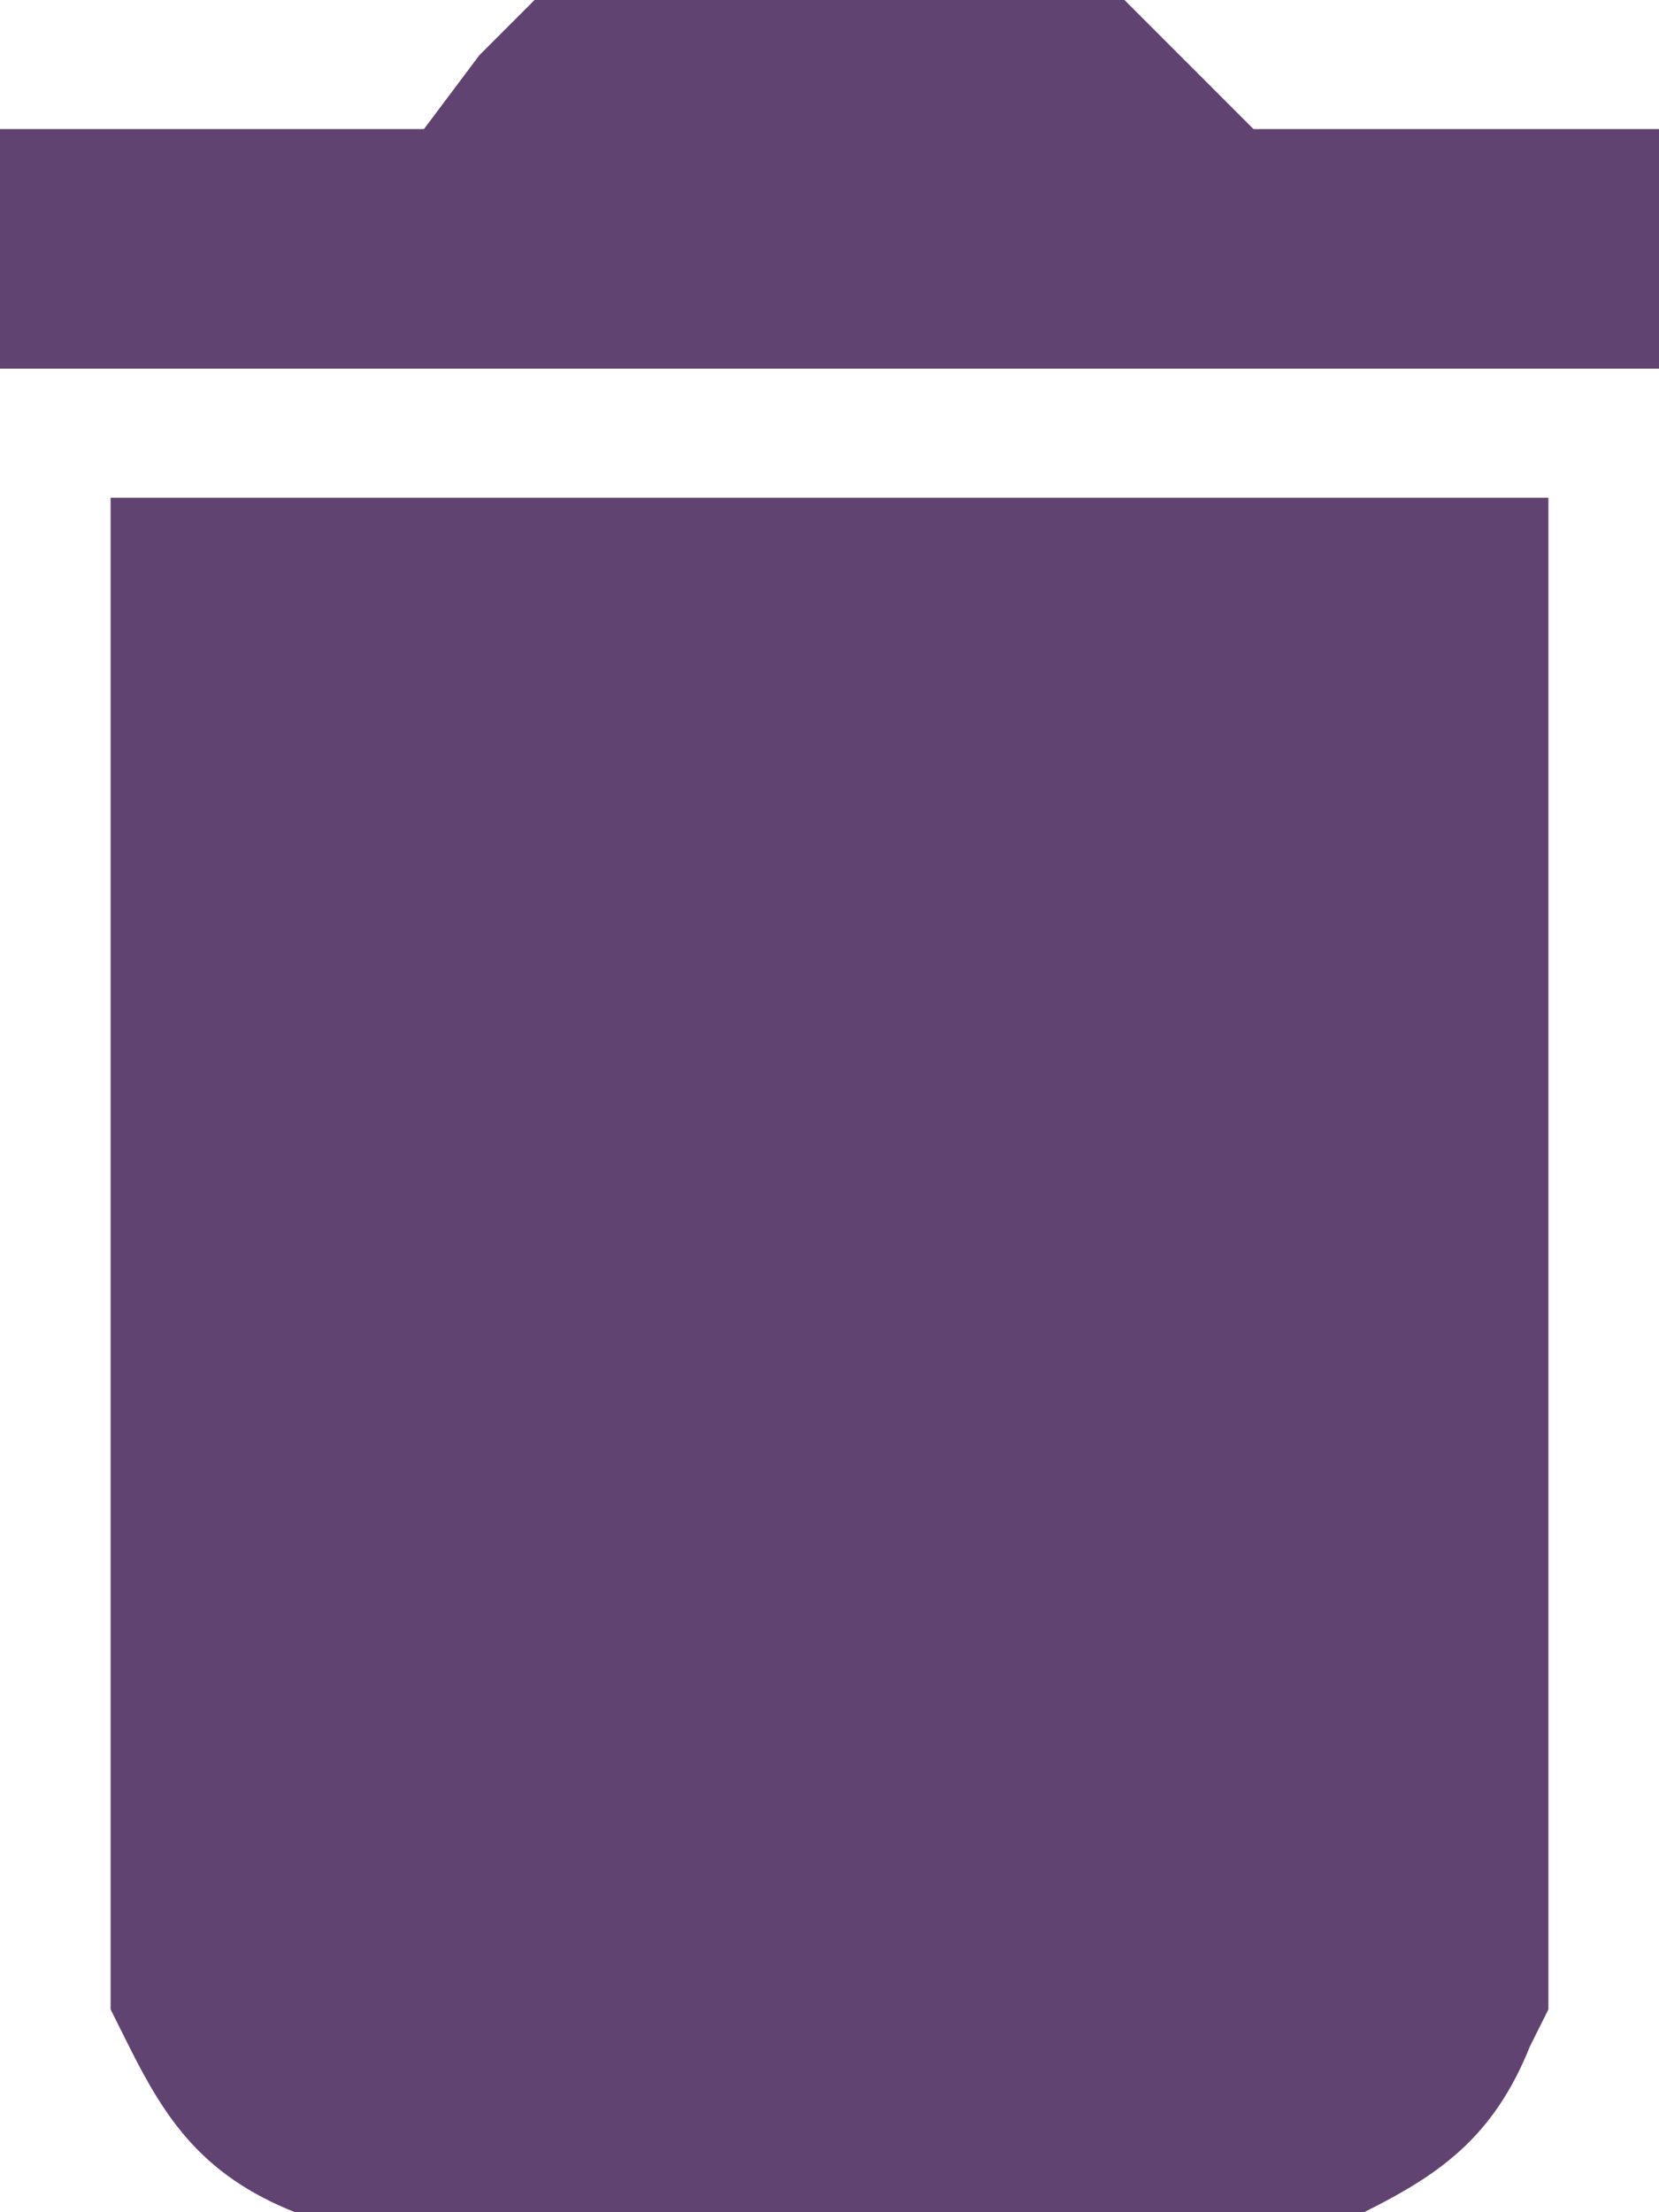 <?xml version="1.0" encoding="utf-8"?>
<!-- Generator: Adobe Illustrator 21.1.0, SVG Export Plug-In . SVG Version: 6.00 Build 0)  -->
<svg version="1.1" id="Layer_1" xmlns="http://www.w3.org/2000/svg" xmlns:xlink="http://www.w3.org/1999/xlink" x="0px" y="0px"
	 width="9px" height="12px" viewBox="0 0 9 12" style="enable-background:new 0 0 9 12;" xml:space="preserve">
<style type="text/css">
	.st0{fill:#614371;}
</style>
<g>
	<g>
		<path class="st0" d="M7.9,0.7H6.8L6.4,0.3L6.1,0H4.5H2.9L2.6,0.3L2.3,0.7H1.1H0v0.7V2h4.5H9V1.3V0.7H7.9z M0.6,2.7l0,4.1l0,4.1
			l0.1,0.2c0.2,0.4,0.4,0.7,0.9,0.9c0.1,0,0.2,0,2.9,0c2.7,0,2.8,0,2.9,0c0.4-0.2,0.7-0.4,0.9-0.9l0.1-0.2l0-4.1l0-4.1H4.5H0.6z"/>
	</g>
</g>
</svg>
